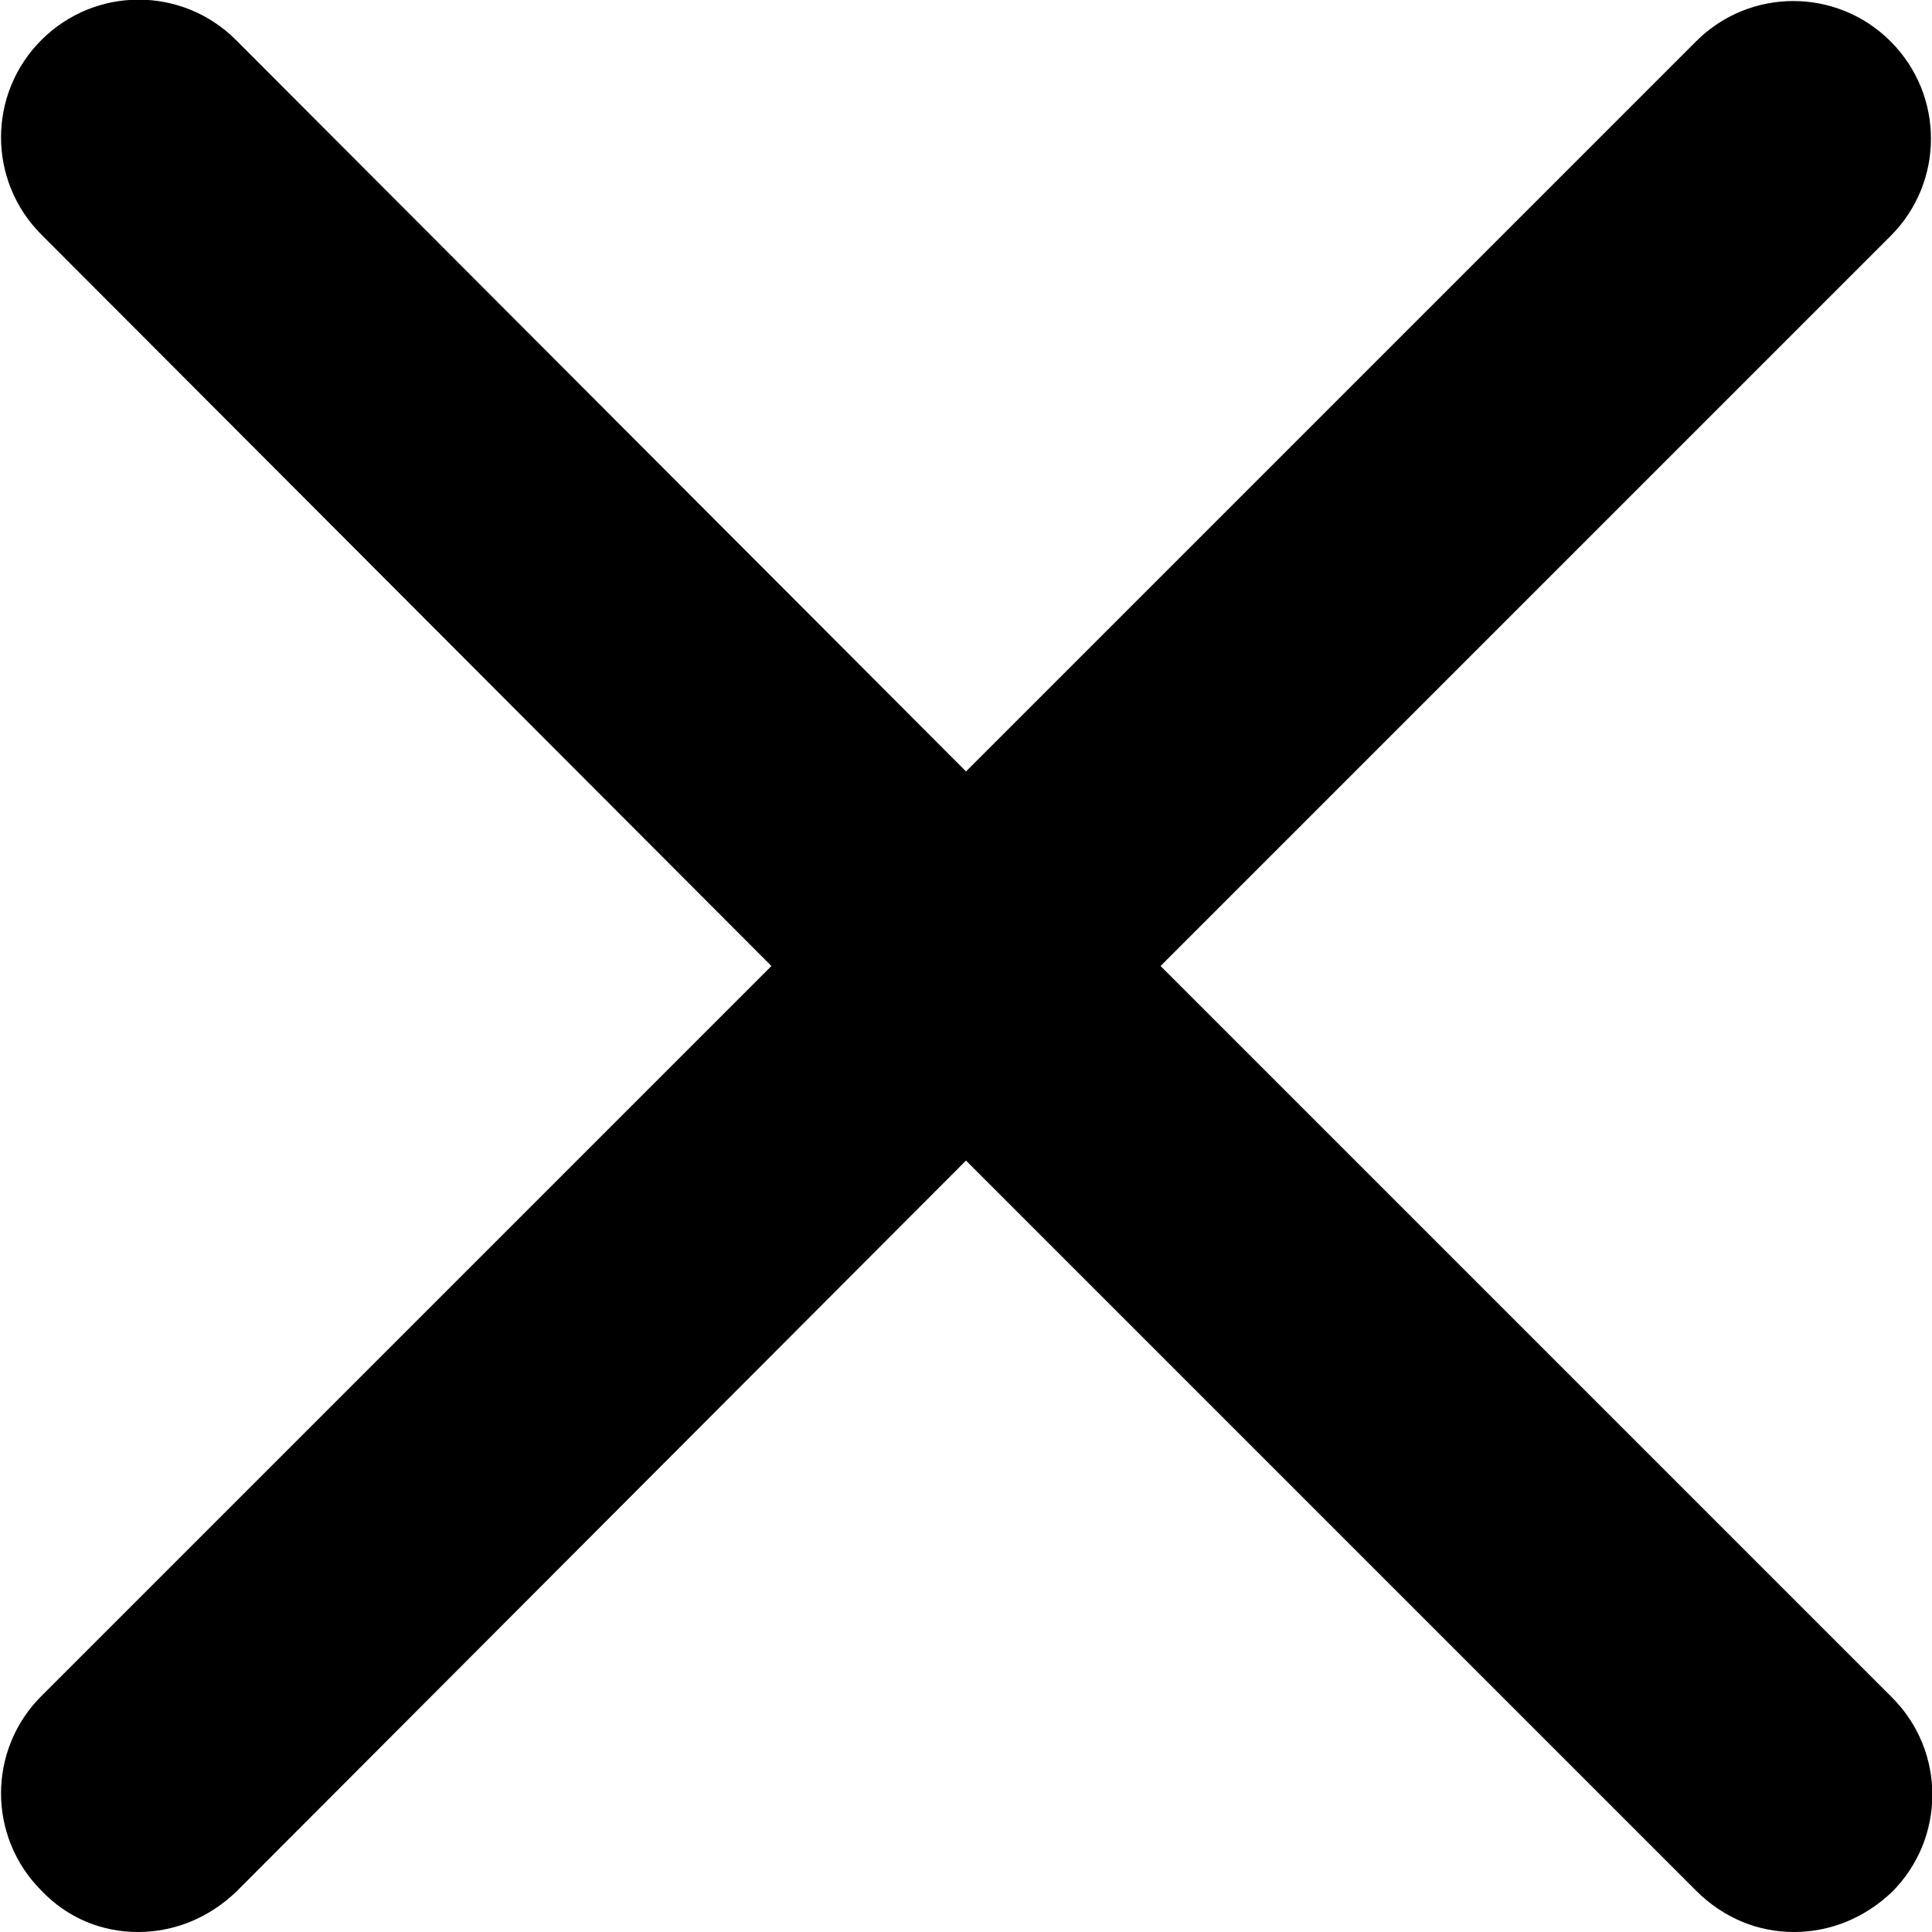 <?xml version="1.0" encoding="utf-8"?>
<!-- Generator: Adobe Illustrator 24.1.0, SVG Export Plug-In . SVG Version: 6.00 Build 0)  -->
<svg version="1.1" id="Layer_1" xmlns="http://www.w3.org/2000/svg" xmlns:xlink="http://www.w3.org/1999/xlink" x="0px" y="0px"
	 viewBox="0 0 14 14" style="enable-background:new 0 0 14 14;" xml:space="preserve">
<path d="M8.41,7l5.29-5.29c0.39-0.39,0.39-1.02,0-1.41s-1.02-0.39-1.41,0L7,5.59L1.71,0.29c-0.39-0.39-1.02-0.39-1.41,0
	s-0.39,1.02,0,1.41L5.59,7l-5.29,5.29c-0.39,0.39-0.39,1.02,0,1.41C0.49,13.9,0.74,14,1,14s0.51-0.1,0.71-0.29L7,8.41l5.29,5.29
	C12.49,13.9,12.74,14,13,14s0.51-0.1,0.71-0.29c0.39-0.39,0.39-1.02,0-1.41L8.41,7z"/>
<g>
</g>
<g>
</g>
<g>
</g>
<g>
</g>
<g>
</g>
<g>
</g>
<g>
</g>
<g>
</g>
<g>
</g>
<g>
</g>
<g>
</g>
<g>
</g>
<g>
</g>
<g>
</g>
<g>
</g>
</svg>

